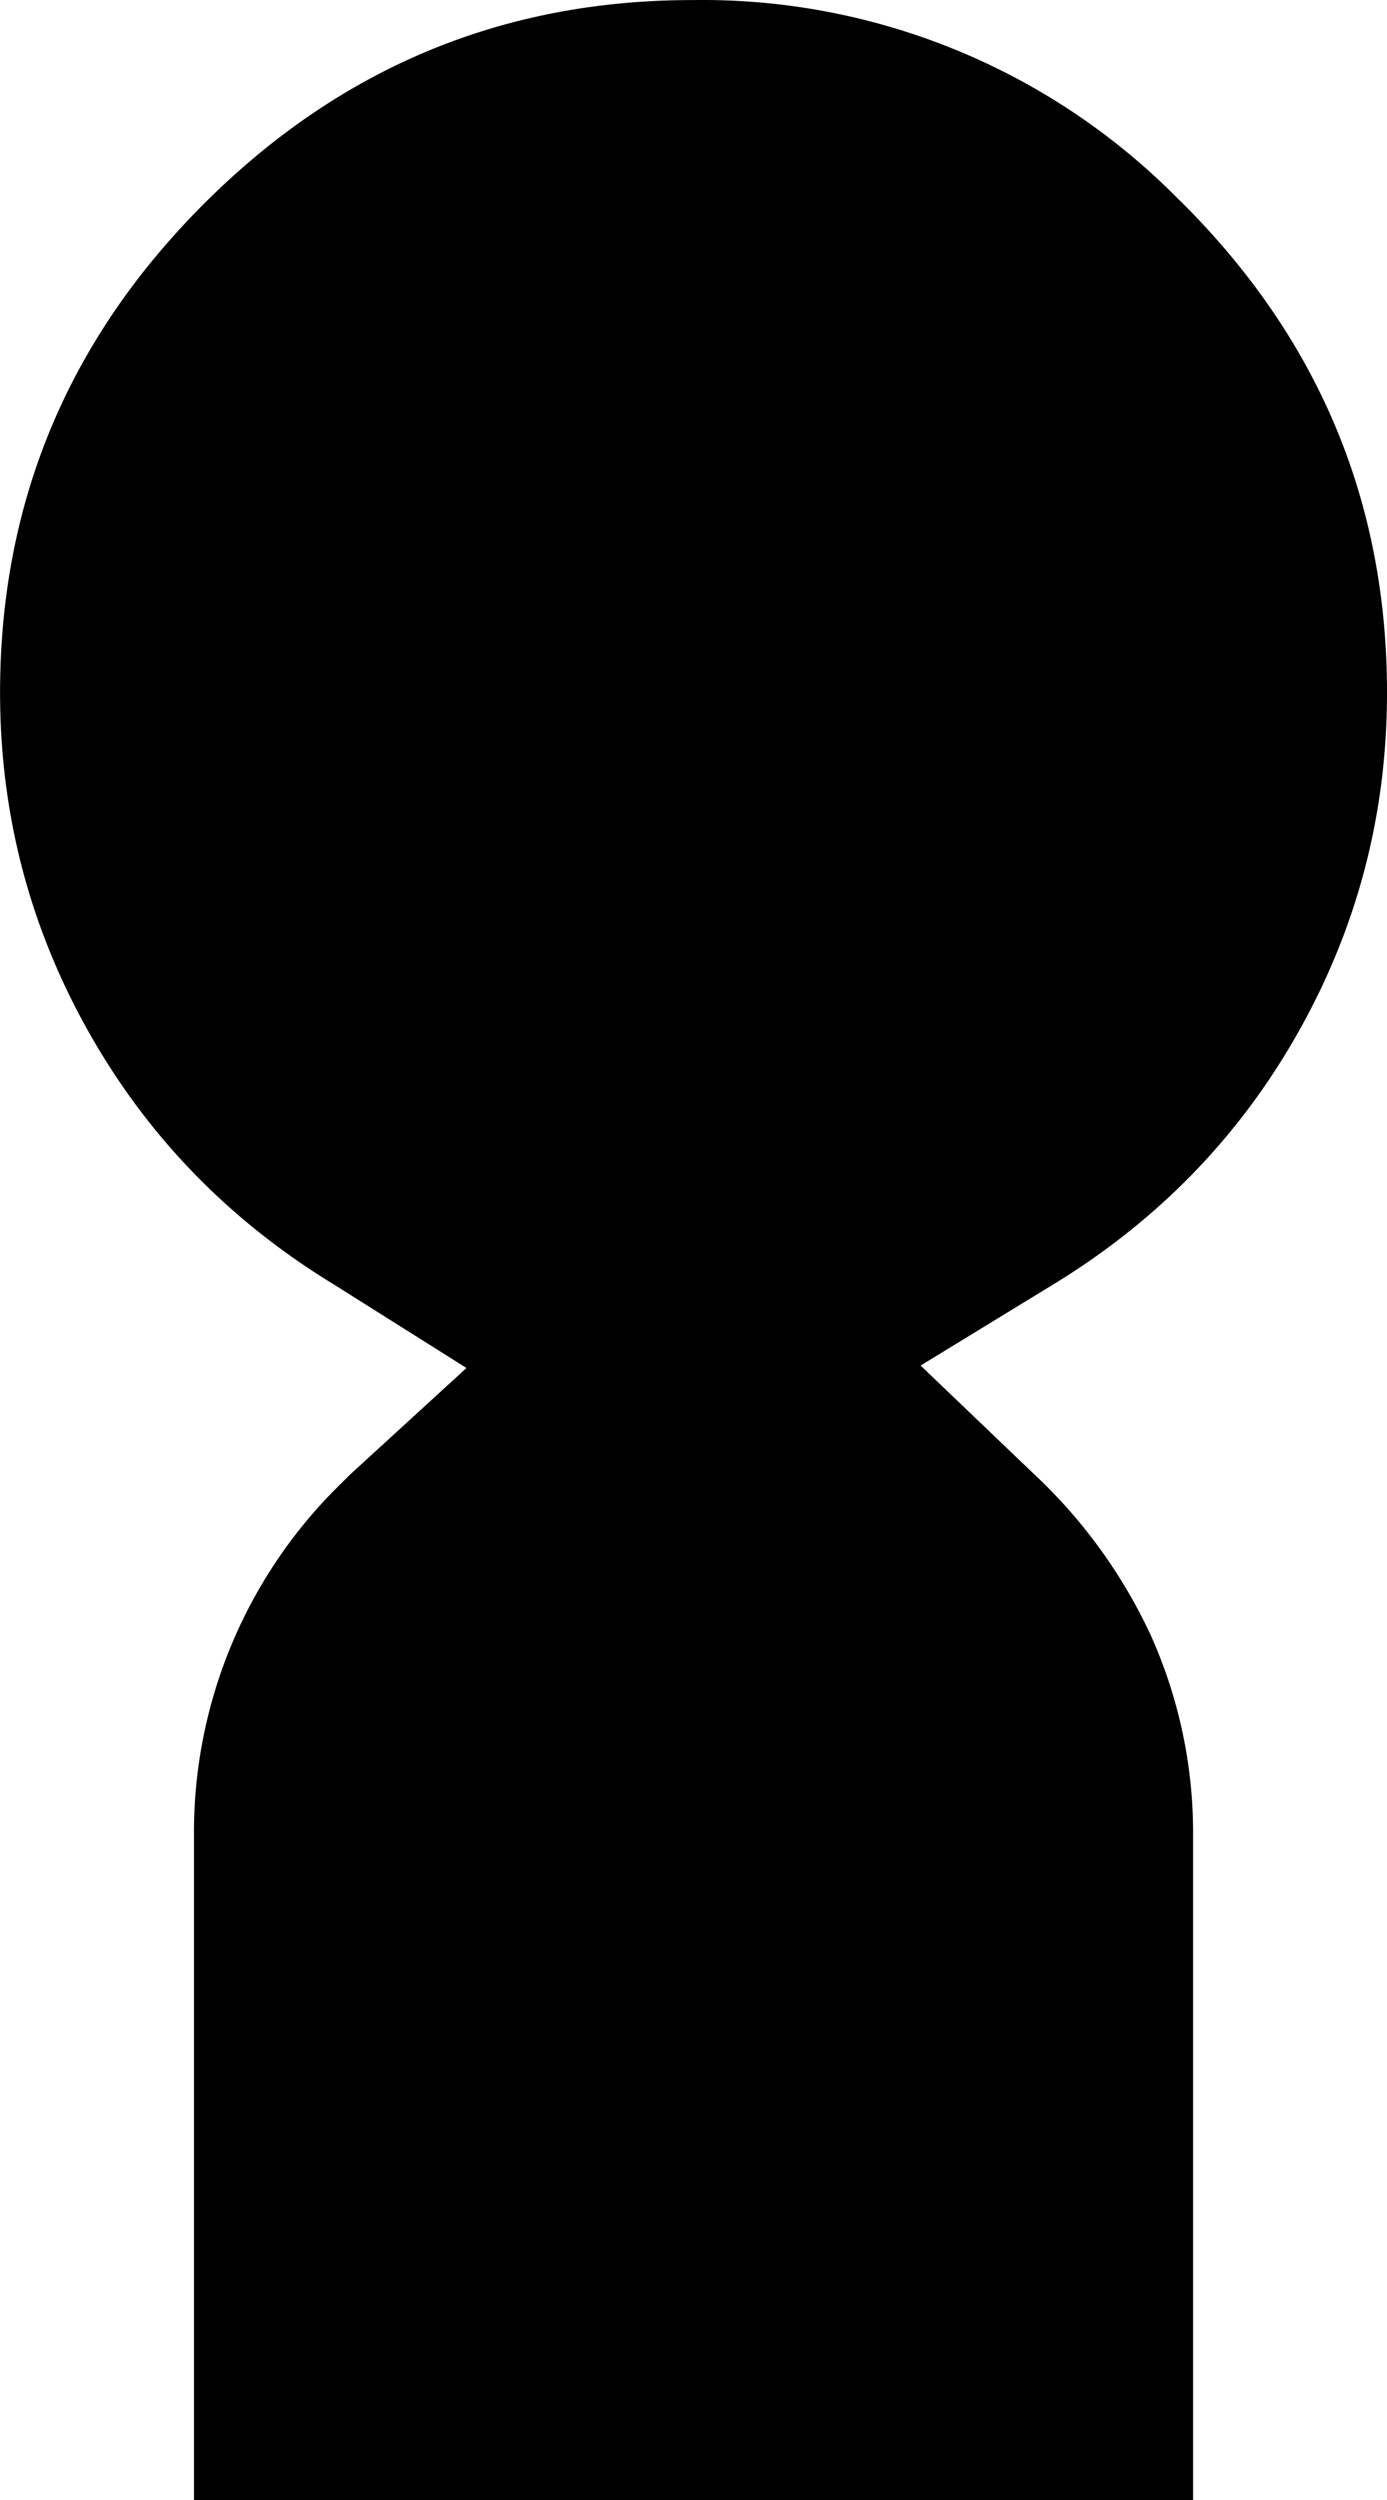 <svg width="56.503" height="101.803" viewBox="0 0 56.503 101.803" xmlns="http://www.w3.org/2000/svg"><g id="svgGroup" stroke-linecap="round" fill-rule="evenodd" font-size="9pt" stroke="#000" stroke-width="0" fill="#000" style="stroke:#000;stroke-width:0;fill:#000"><path d="M 14.303 60.003 L 19.003 55.703 L 13.603 52.303 Q 7.203 48.403 3.603 42.003 Q 0.003 35.603 0.003 28.203 Q 0.003 16.603 8.303 8.303 Q 16.603 0.003 28.203 0.003 A 27.224 27.224 0 0 1 47.942 8.046 A 33.08 33.08 0 0 1 48.203 8.303 Q 56.503 16.603 56.503 28.203 Q 56.503 35.603 52.903 42.003 Q 49.303 48.403 42.903 52.303 L 37.503 55.603 L 42.103 60.003 A 21.246 21.246 0 0 1 46.874 66.573 A 19.629 19.629 0 0 1 48.603 74.803 L 48.603 101.803 L 7.903 101.803 L 7.903 74.803 A 19.81 19.81 0 0 1 13.909 60.393 A 25.321 25.321 0 0 1 14.303 60.003 Z" vector-effect="non-scaling-stroke"/></g></svg>
